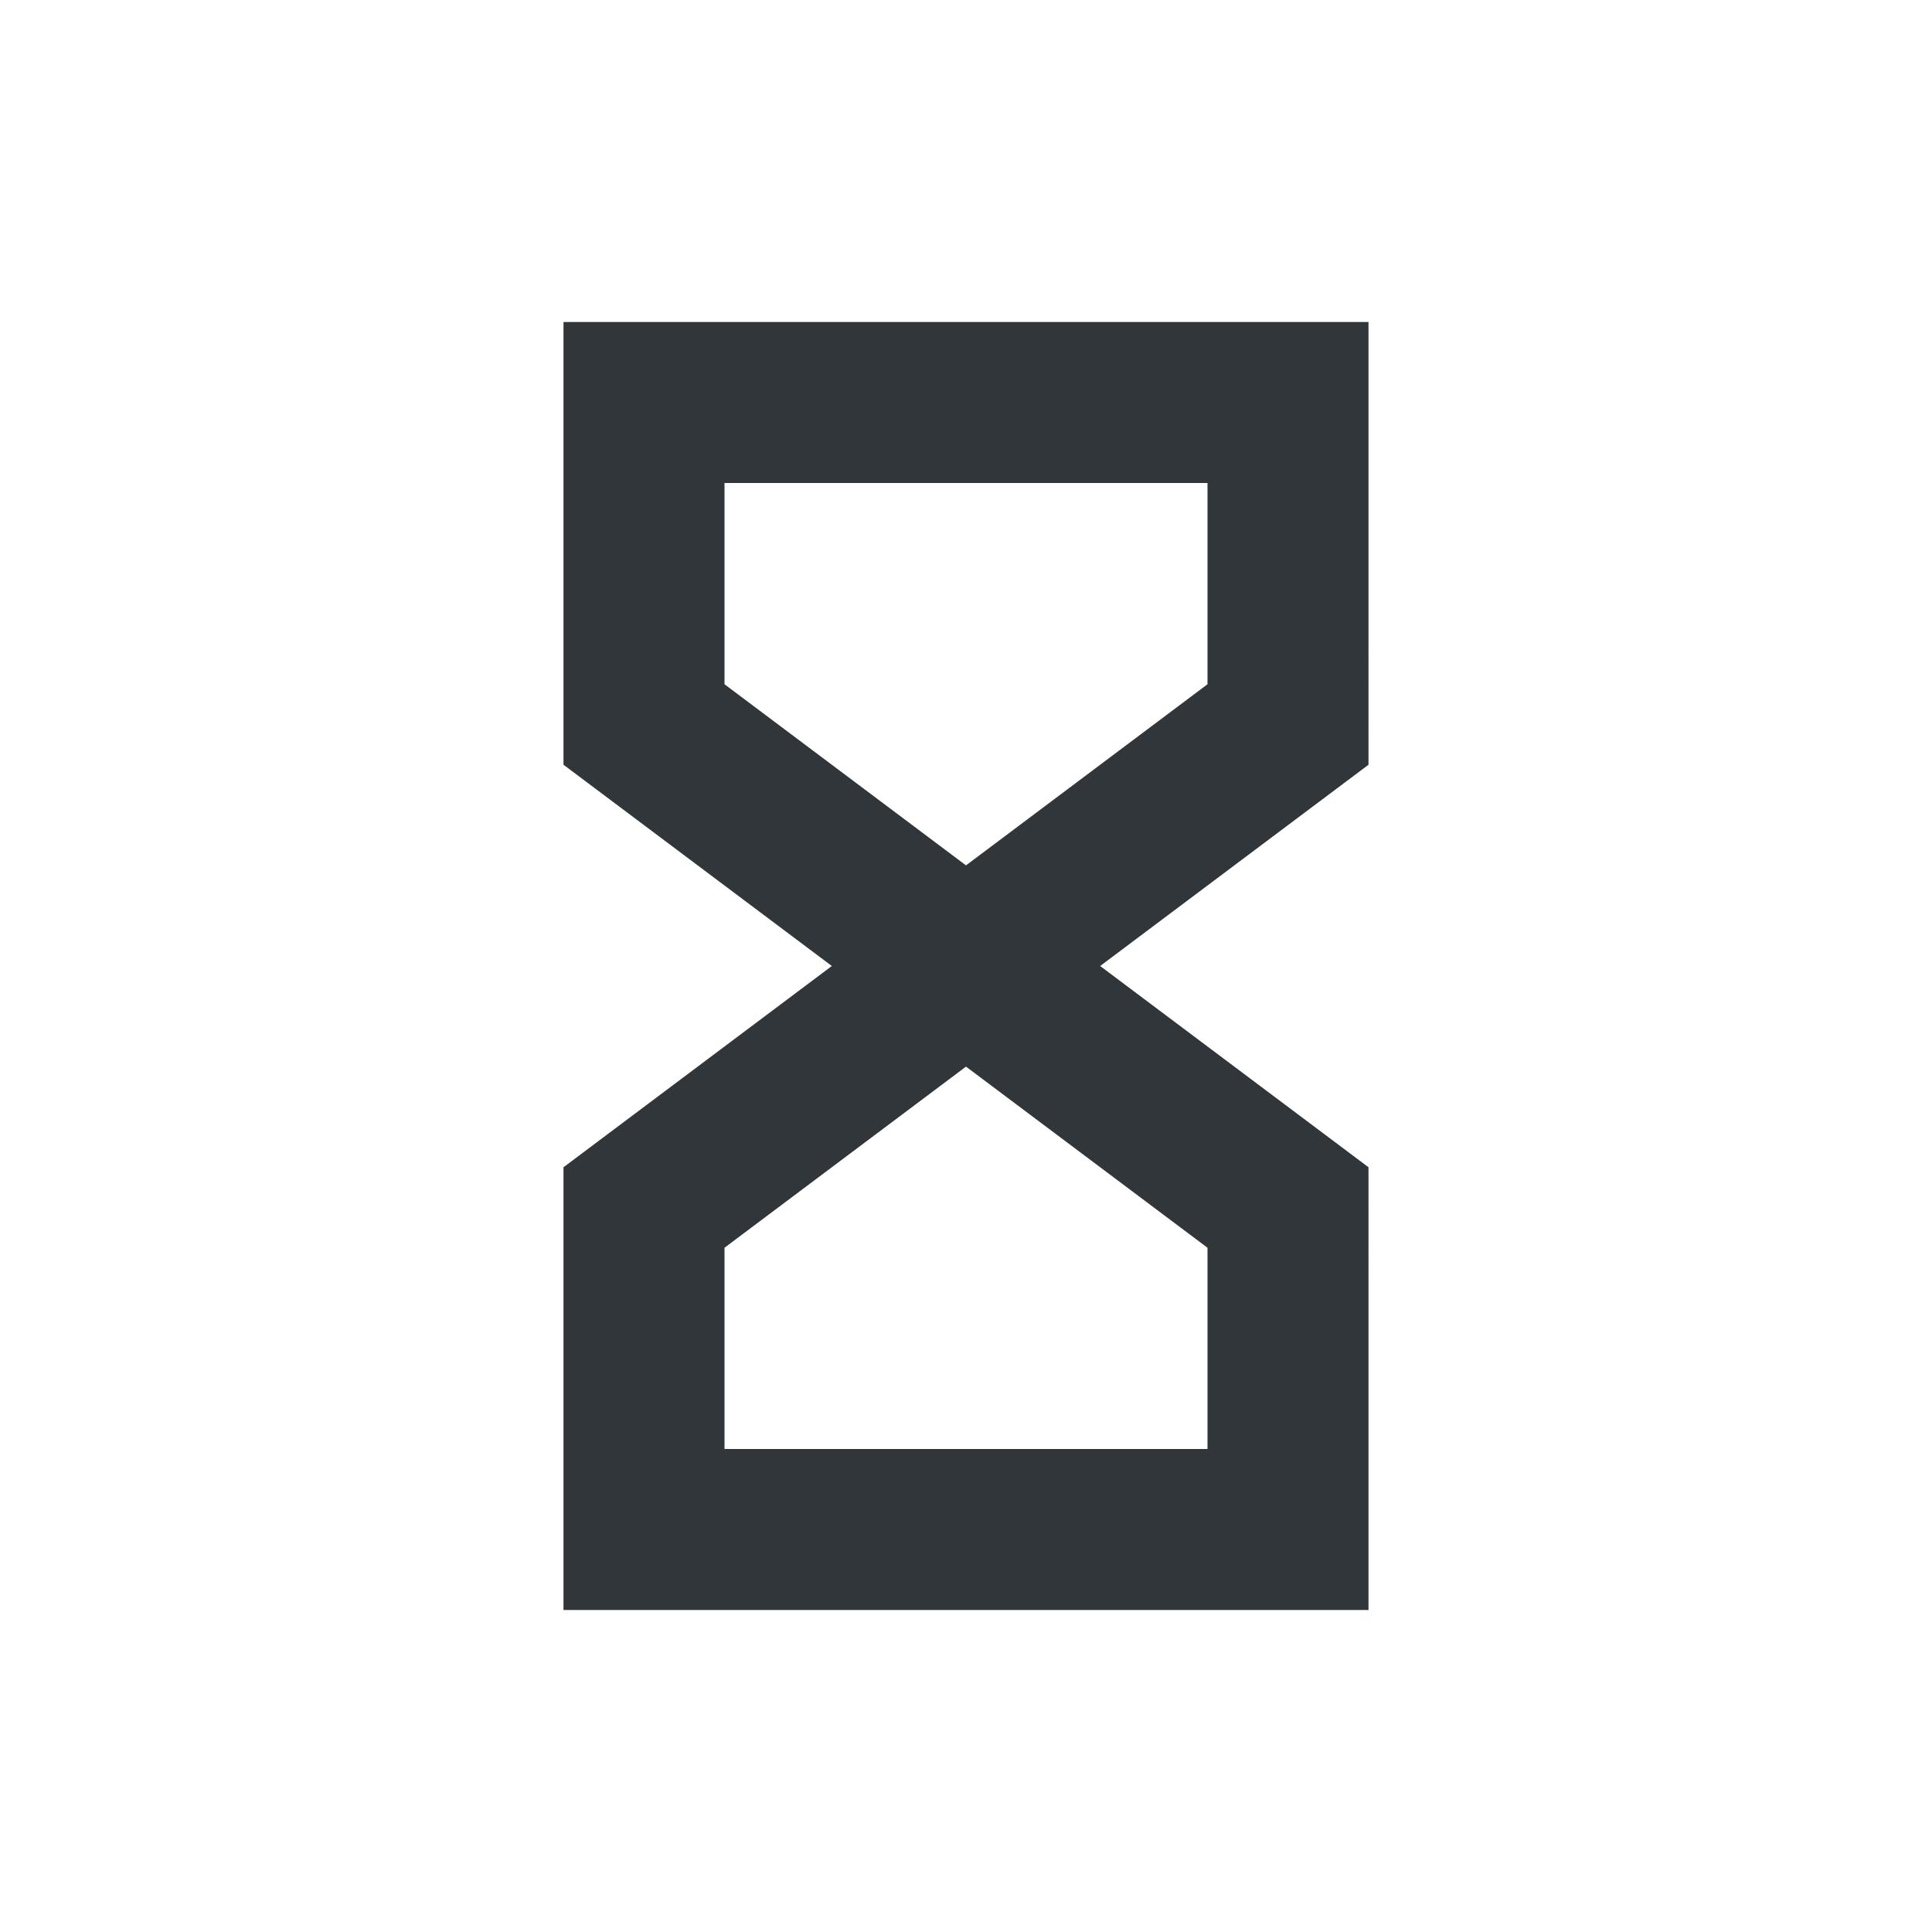 <svg xmlns="http://www.w3.org/2000/svg" width="24" height="24" version="1.1" viewBox="0 0 24 24">
 <defs>
  <style id="current-color-scheme" type="text/css">
   .ColorScheme-Text { color:#31363b; } .ColorScheme-Highlight { color:#3daee9; }
  </style>
 </defs>
 <path d="m 8,19 h 8 V 15 L 12,12 8,15 Z M 8,5 h 8 V 9 L 12,12 8,9 Z" style="fill:none;stroke:currentColor;stroke-width:2" class="ColorScheme-Text"/>
</svg>
